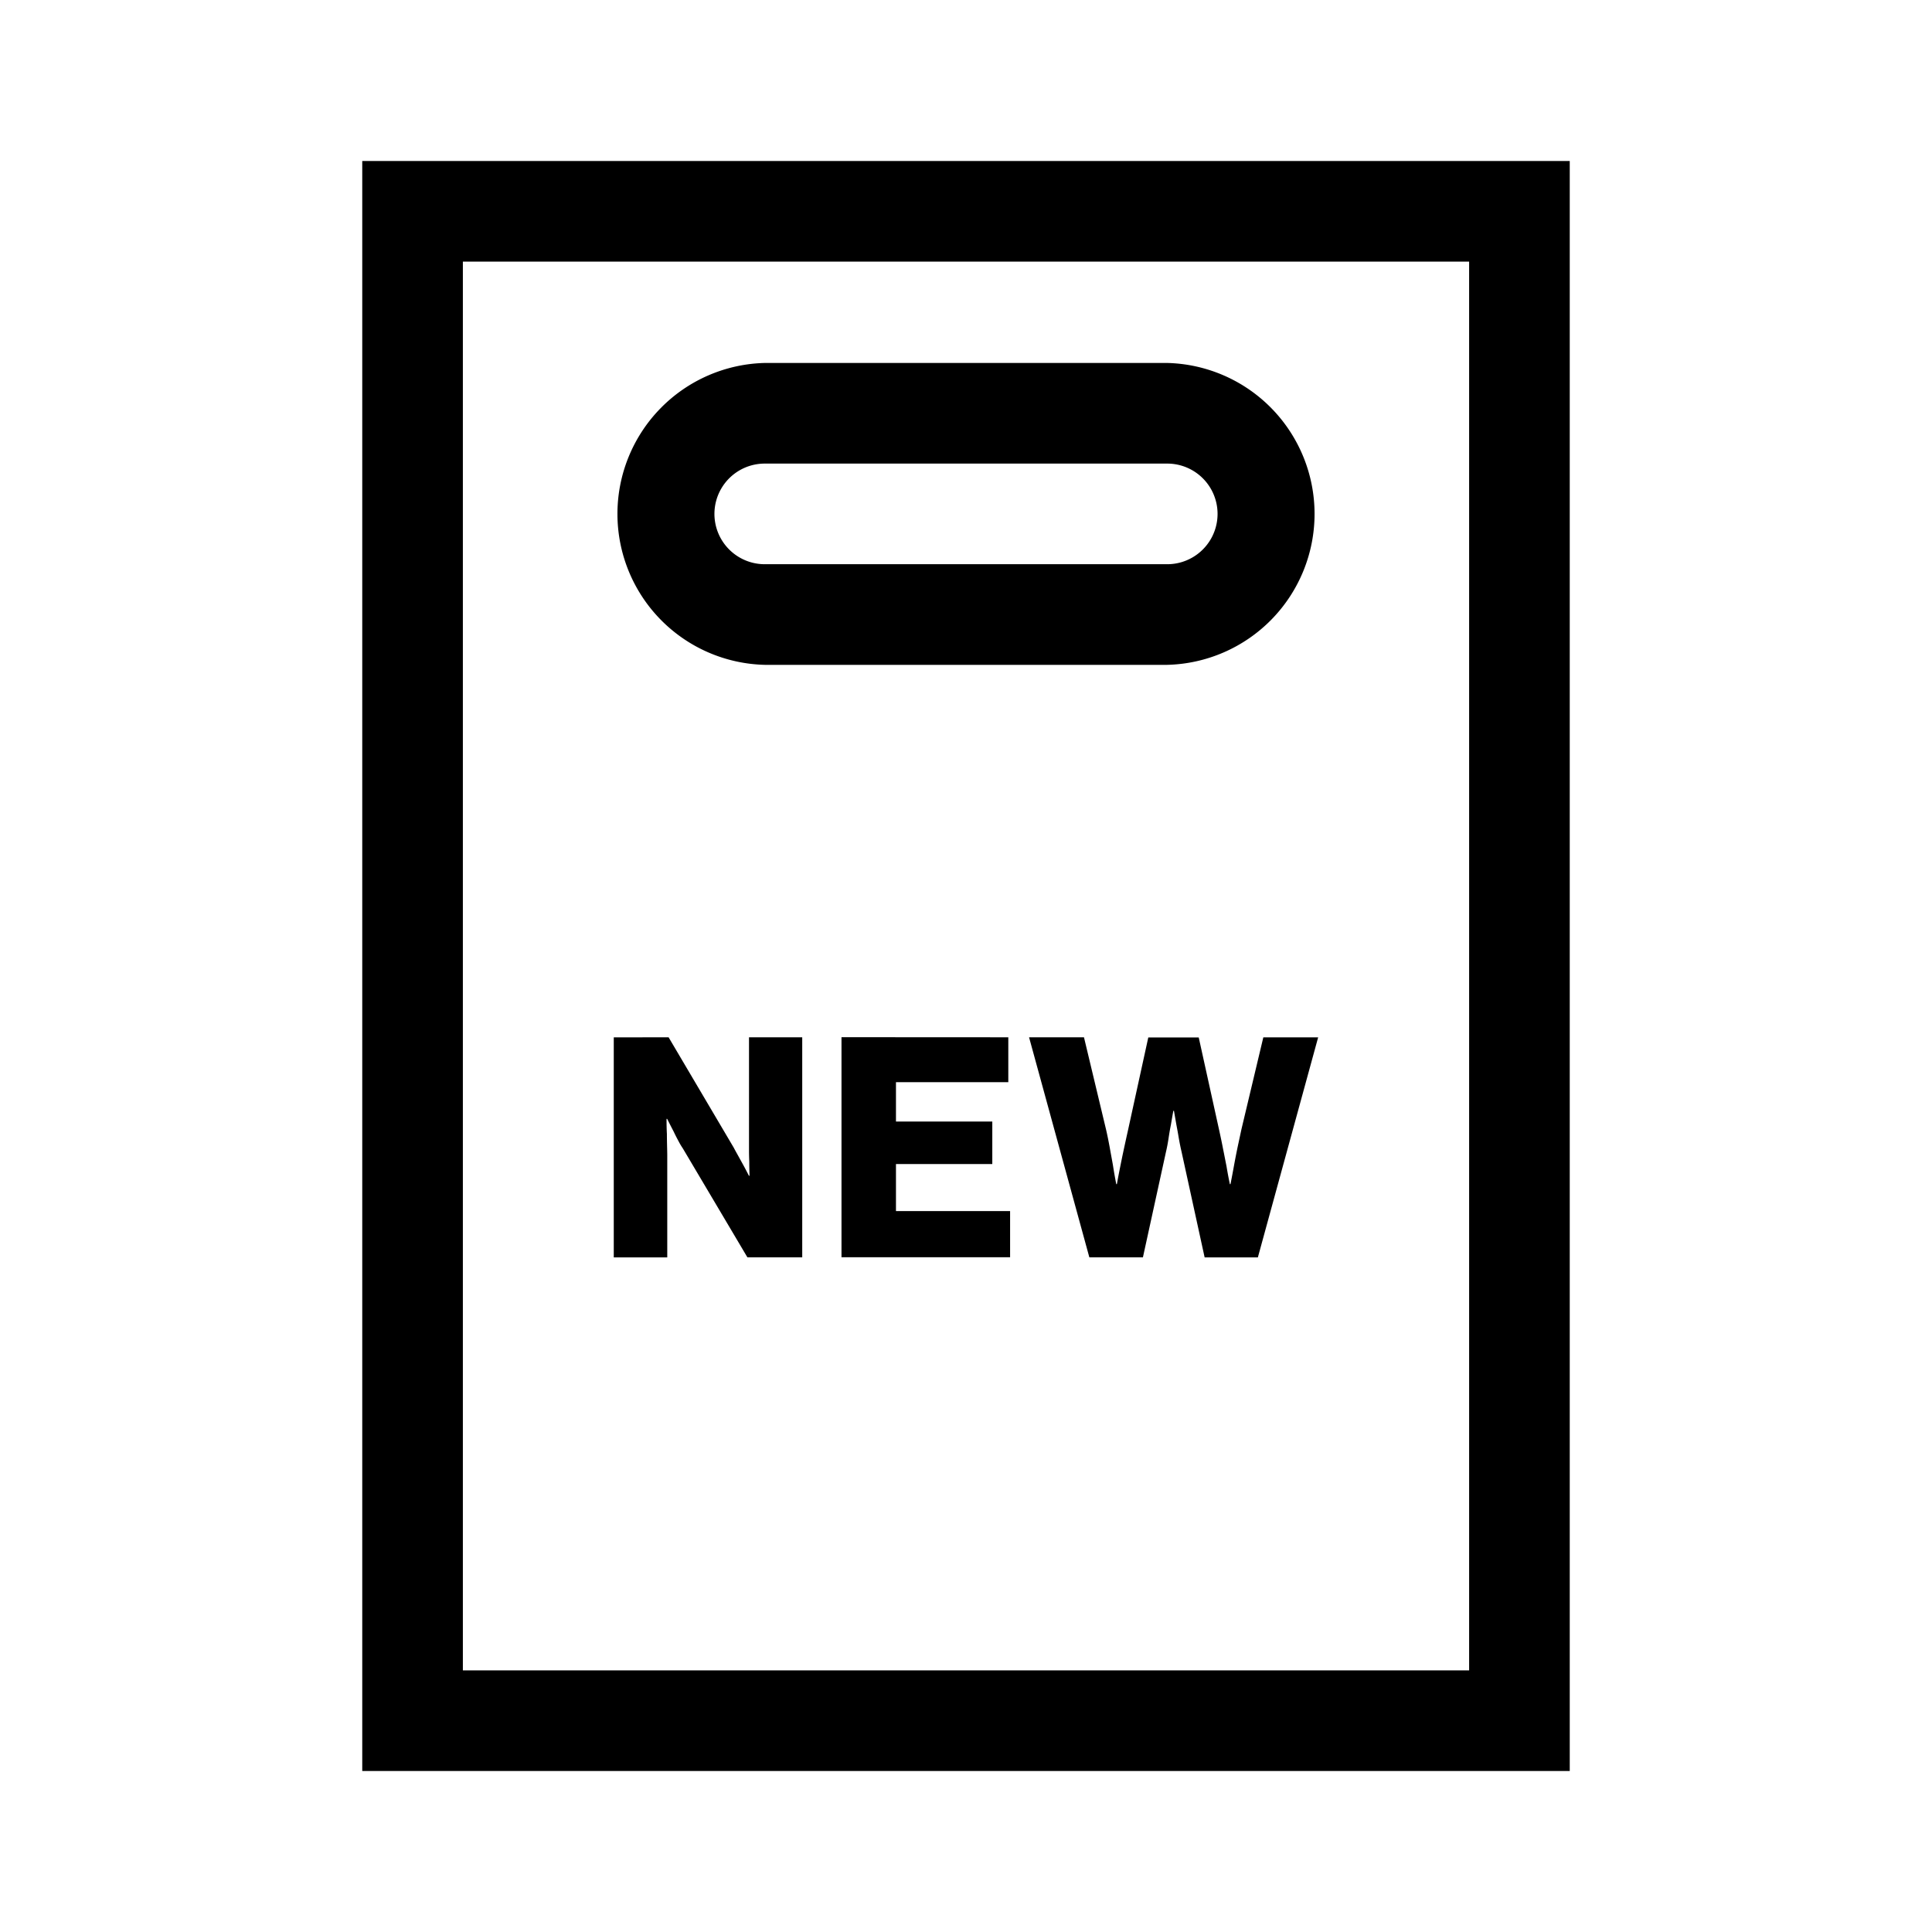<svg id="Layer_2" data-name="Layer 2" xmlns="http://www.w3.org/2000/svg" viewBox="0 0 21.6 21.6"><path d="M16.425,2.925v15.75H5.175V2.925h11.25M17.55,1.8H4.05v18h13.5V1.8Zm-4.5,3.383a.562.562,0,0,1,0,1.125H8.55a.562.562,0,1,1,0-1.125h4.5m0-1.125H8.55a1.688,1.688,0,0,0,0,3.375h4.5a1.688,1.688,0,0,0,0-3.375ZM7.475,11.597l.729,1.235c.009.018.024.045.043.079s.038.069.057.103q.034.062.069.131h.007c-.002-.055-.003-.108-.003-.158-.002-.043-.003-.086-.003-.127V11.597h.595v2.46H8.356l-.722-1.218a.778.778,0,0,1-.046-.077q-.029-.053-.057-.112-.034-.065-.072-.141h-.007c0,.06.001.116.004.169,0,.046.001.091.002.136s.002.077.002.098v1.146H6.862v-2.46Zm3.798,0v.502H10.017v.44h1.077v.475h-1.077v.526h1.276v.516H9.408v-2.46Zm.846,0,.247,1.032c.014.06.027.125.04.195q.019.105.036.198.017.11.038.217h.007q.017-.096.038-.199.017-.086.039-.189c.015-.069.029-.134.043-.196l.231-1.056h.564L13.633,12.647c.014.064.028.13.041.198.014.068.026.132.038.191q.017.103.038.203h.007q.021-.106.041-.217.017-.093.039-.199.023-.107.043-.2l.244-1.025h.613l-.674,2.46h-.595L13.21,12.877q-.017-.072-.031-.153c-.009-.054-.018-.104-.027-.15l-.027-.155h-.007c-.009.05-.018.102-.027.155q-.014.069-.026.15-.012.081-.029.153l-.258,1.18h-.599l-.674-2.46Z"/></svg>